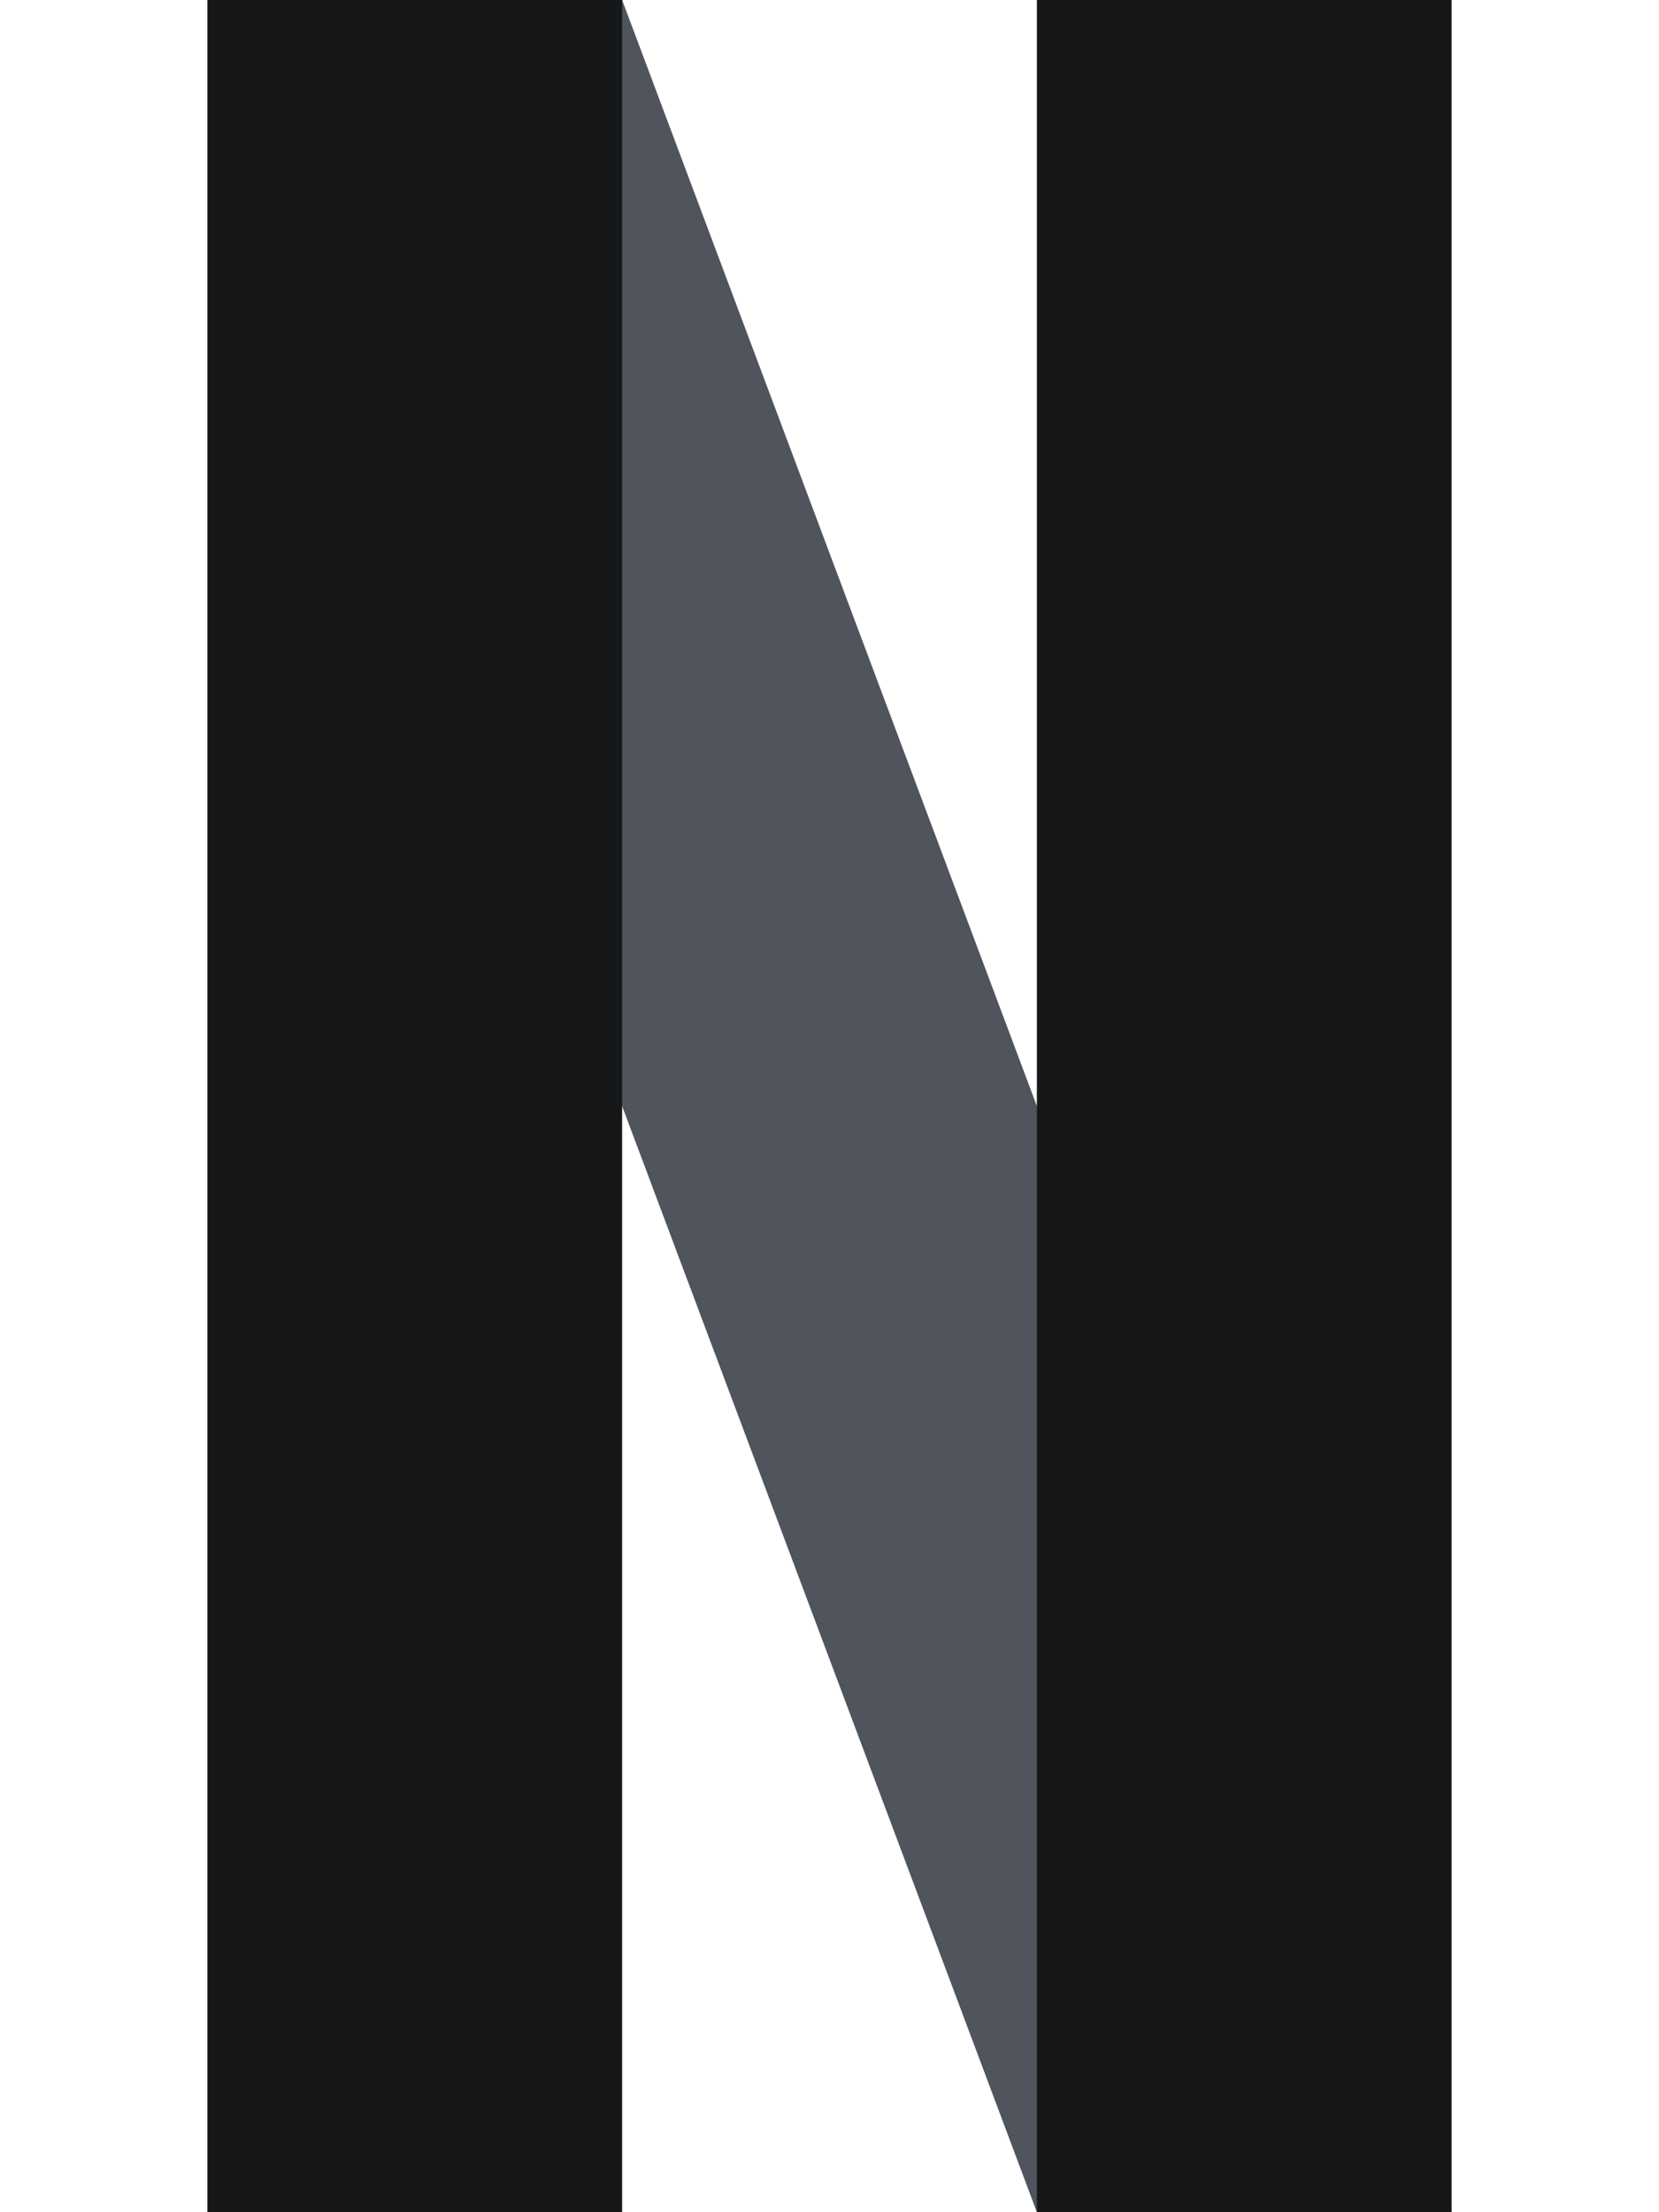 <?xml version="1.0" encoding="UTF-8" standalone="no"?>
<!DOCTYPE svg PUBLIC "-//W3C//DTD SVG 1.1//EN" "http://www.w3.org/Graphics/SVG/1.1/DTD/svg11.dtd">
<svg version="1.1" xmlns="http://www.w3.org/2000/svg" xmlns:xlink="http://www.w3.org/1999/xlink" preserveAspectRatio="xMidYMid meet" viewBox="0 0 24 32" width="24" height="32"><defs><path d="M15 32L3 0L9 0L21 32L15 32Z" id="a2UmCp4i"></path><path d="M9 0C9 0 9 0 9 0C9 19.2 9 29.87 9 32C9 32 9 32 9 32C5.4 32 3.4 32 3 32C3 32 3 32 3 32C3 12.8 3 2.13 3 0C3 0 3 0 3 0C6.6 0 8.6 0 9 0Z" id="aa0XOlXR4"></path><path d="M21 0C21 0 21 0 21 0C21 19.2 21 29.87 21 32C21 32 21 32 21 32C17.4 32 15.4 32 15 32C15 32 15 32 15 32C15 12.8 15 2.13 15 0C15 0 15 0 15 0C18.6 0 20.6 0 21 0Z" id="a3ZjWoxbJC"></path></defs><g><g><g><use xlink:href="#a2UmCp4i" opacity="1" fill="#4f545d" fill-opacity="1"></use><g><use xlink:href="#a2UmCp4i" opacity="1" fill-opacity="0" stroke="#000000" stroke-width="1" stroke-opacity="0"></use></g></g><g><use xlink:href="#aa0XOlXR4" opacity="1" fill="#161719" fill-opacity="1"></use><g><use xlink:href="#aa0XOlXR4" opacity="1" fill-opacity="0" stroke="#000000" stroke-width="1" stroke-opacity="0"></use></g></g><g><use xlink:href="#a3ZjWoxbJC" opacity="1" fill="#161719" fill-opacity="1"></use><g><use xlink:href="#a3ZjWoxbJC" opacity="1" fill-opacity="0" stroke="#000000" stroke-width="1" stroke-opacity="0"></use></g></g></g></g></svg>